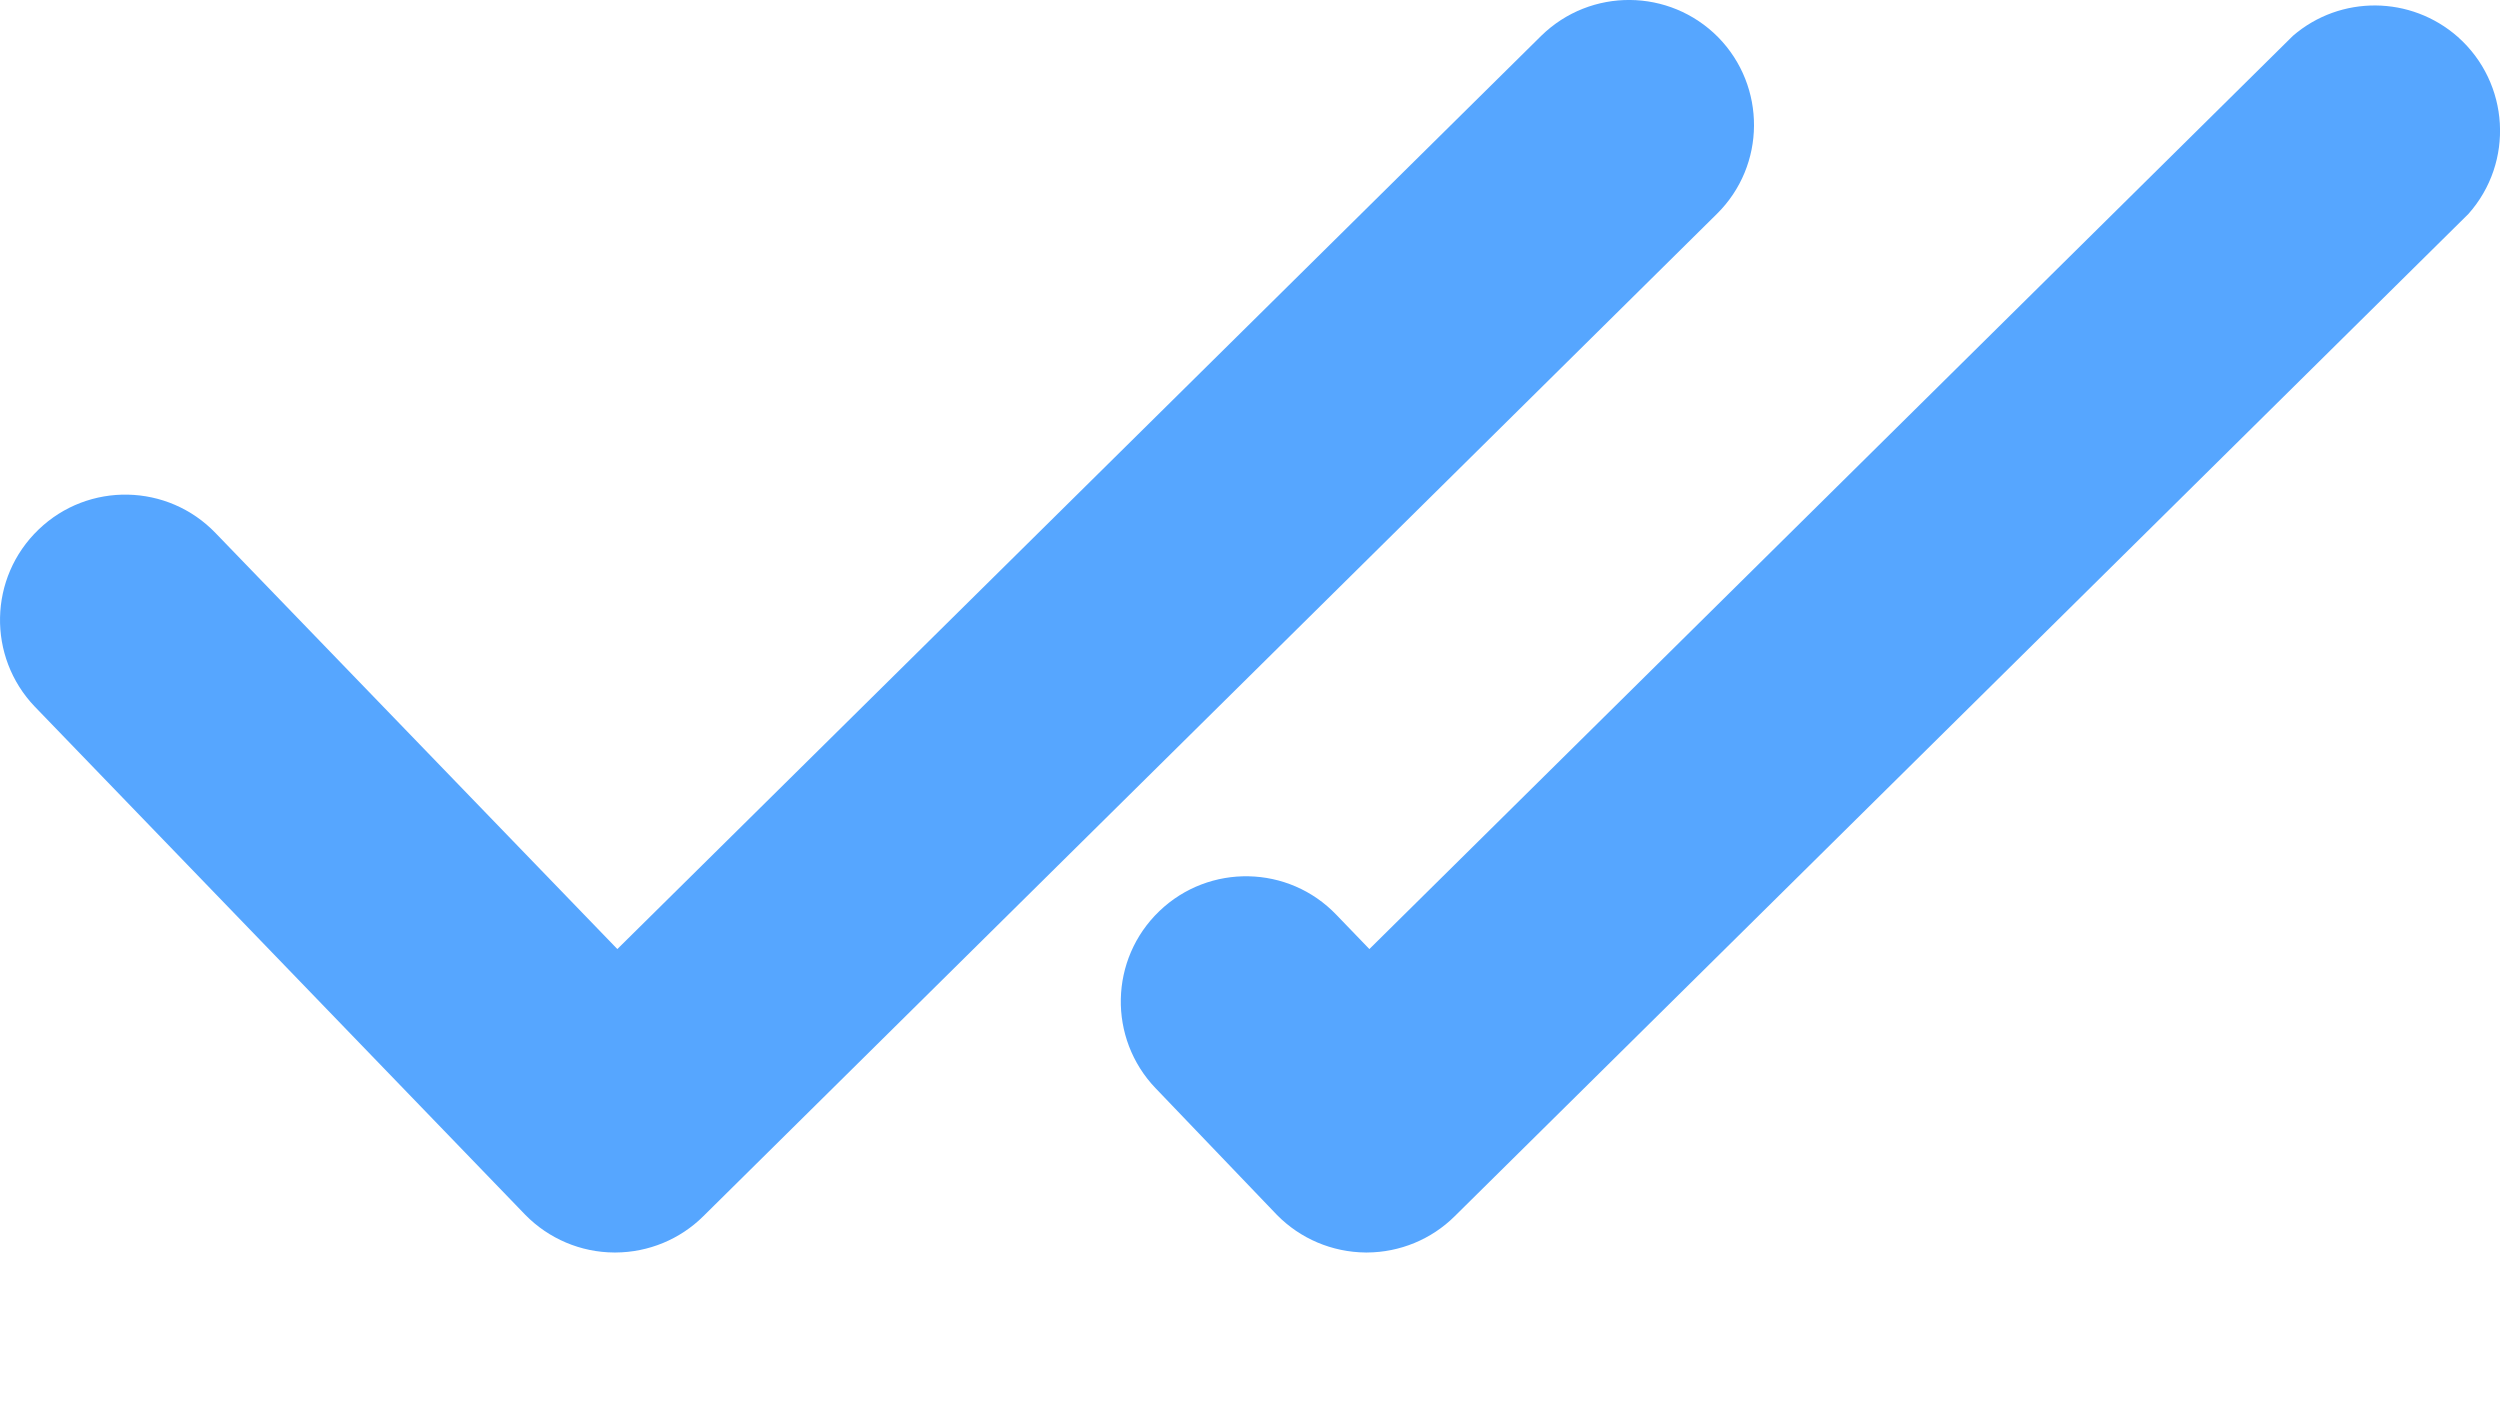 <svg width="16" height="9" viewBox="0 0 16 9" fill="none" xmlns="http://www.w3.org/2000/svg">
<path d="M10.996 0.238C10.685 -0.076 10.18 -0.08 9.864 0.229L3.951 6.074L1.38 3.412C1.074 3.093 0.566 3.082 0.247 3.389C-0.073 3.696 -0.083 4.203 0.223 4.523C0.225 4.524 0.226 4.525 0.227 4.527L3.362 7.775C3.512 7.928 3.717 8.015 3.931 8.016H3.94C4.15 8.015 4.352 7.932 4.501 7.784L10.988 1.369C11.302 1.059 11.305 0.553 10.996 0.238Z" fill="#56A6FF"/>
<path d="M8.172 7.775C8.322 7.928 8.526 8.014 8.74 8.016H8.749C8.959 8.015 9.161 7.932 9.31 7.784L15.798 1.369C16.092 1.038 16.062 0.532 15.731 0.237C15.43 -0.029 14.979 -0.033 14.675 0.229L8.764 6.074L8.553 5.855C8.247 5.535 7.739 5.525 7.42 5.831C7.1 6.138 7.09 6.645 7.396 6.965C7.398 6.966 7.399 6.968 7.4 6.969L8.172 7.775Z" fill="#56A6FF"/>
</svg>
